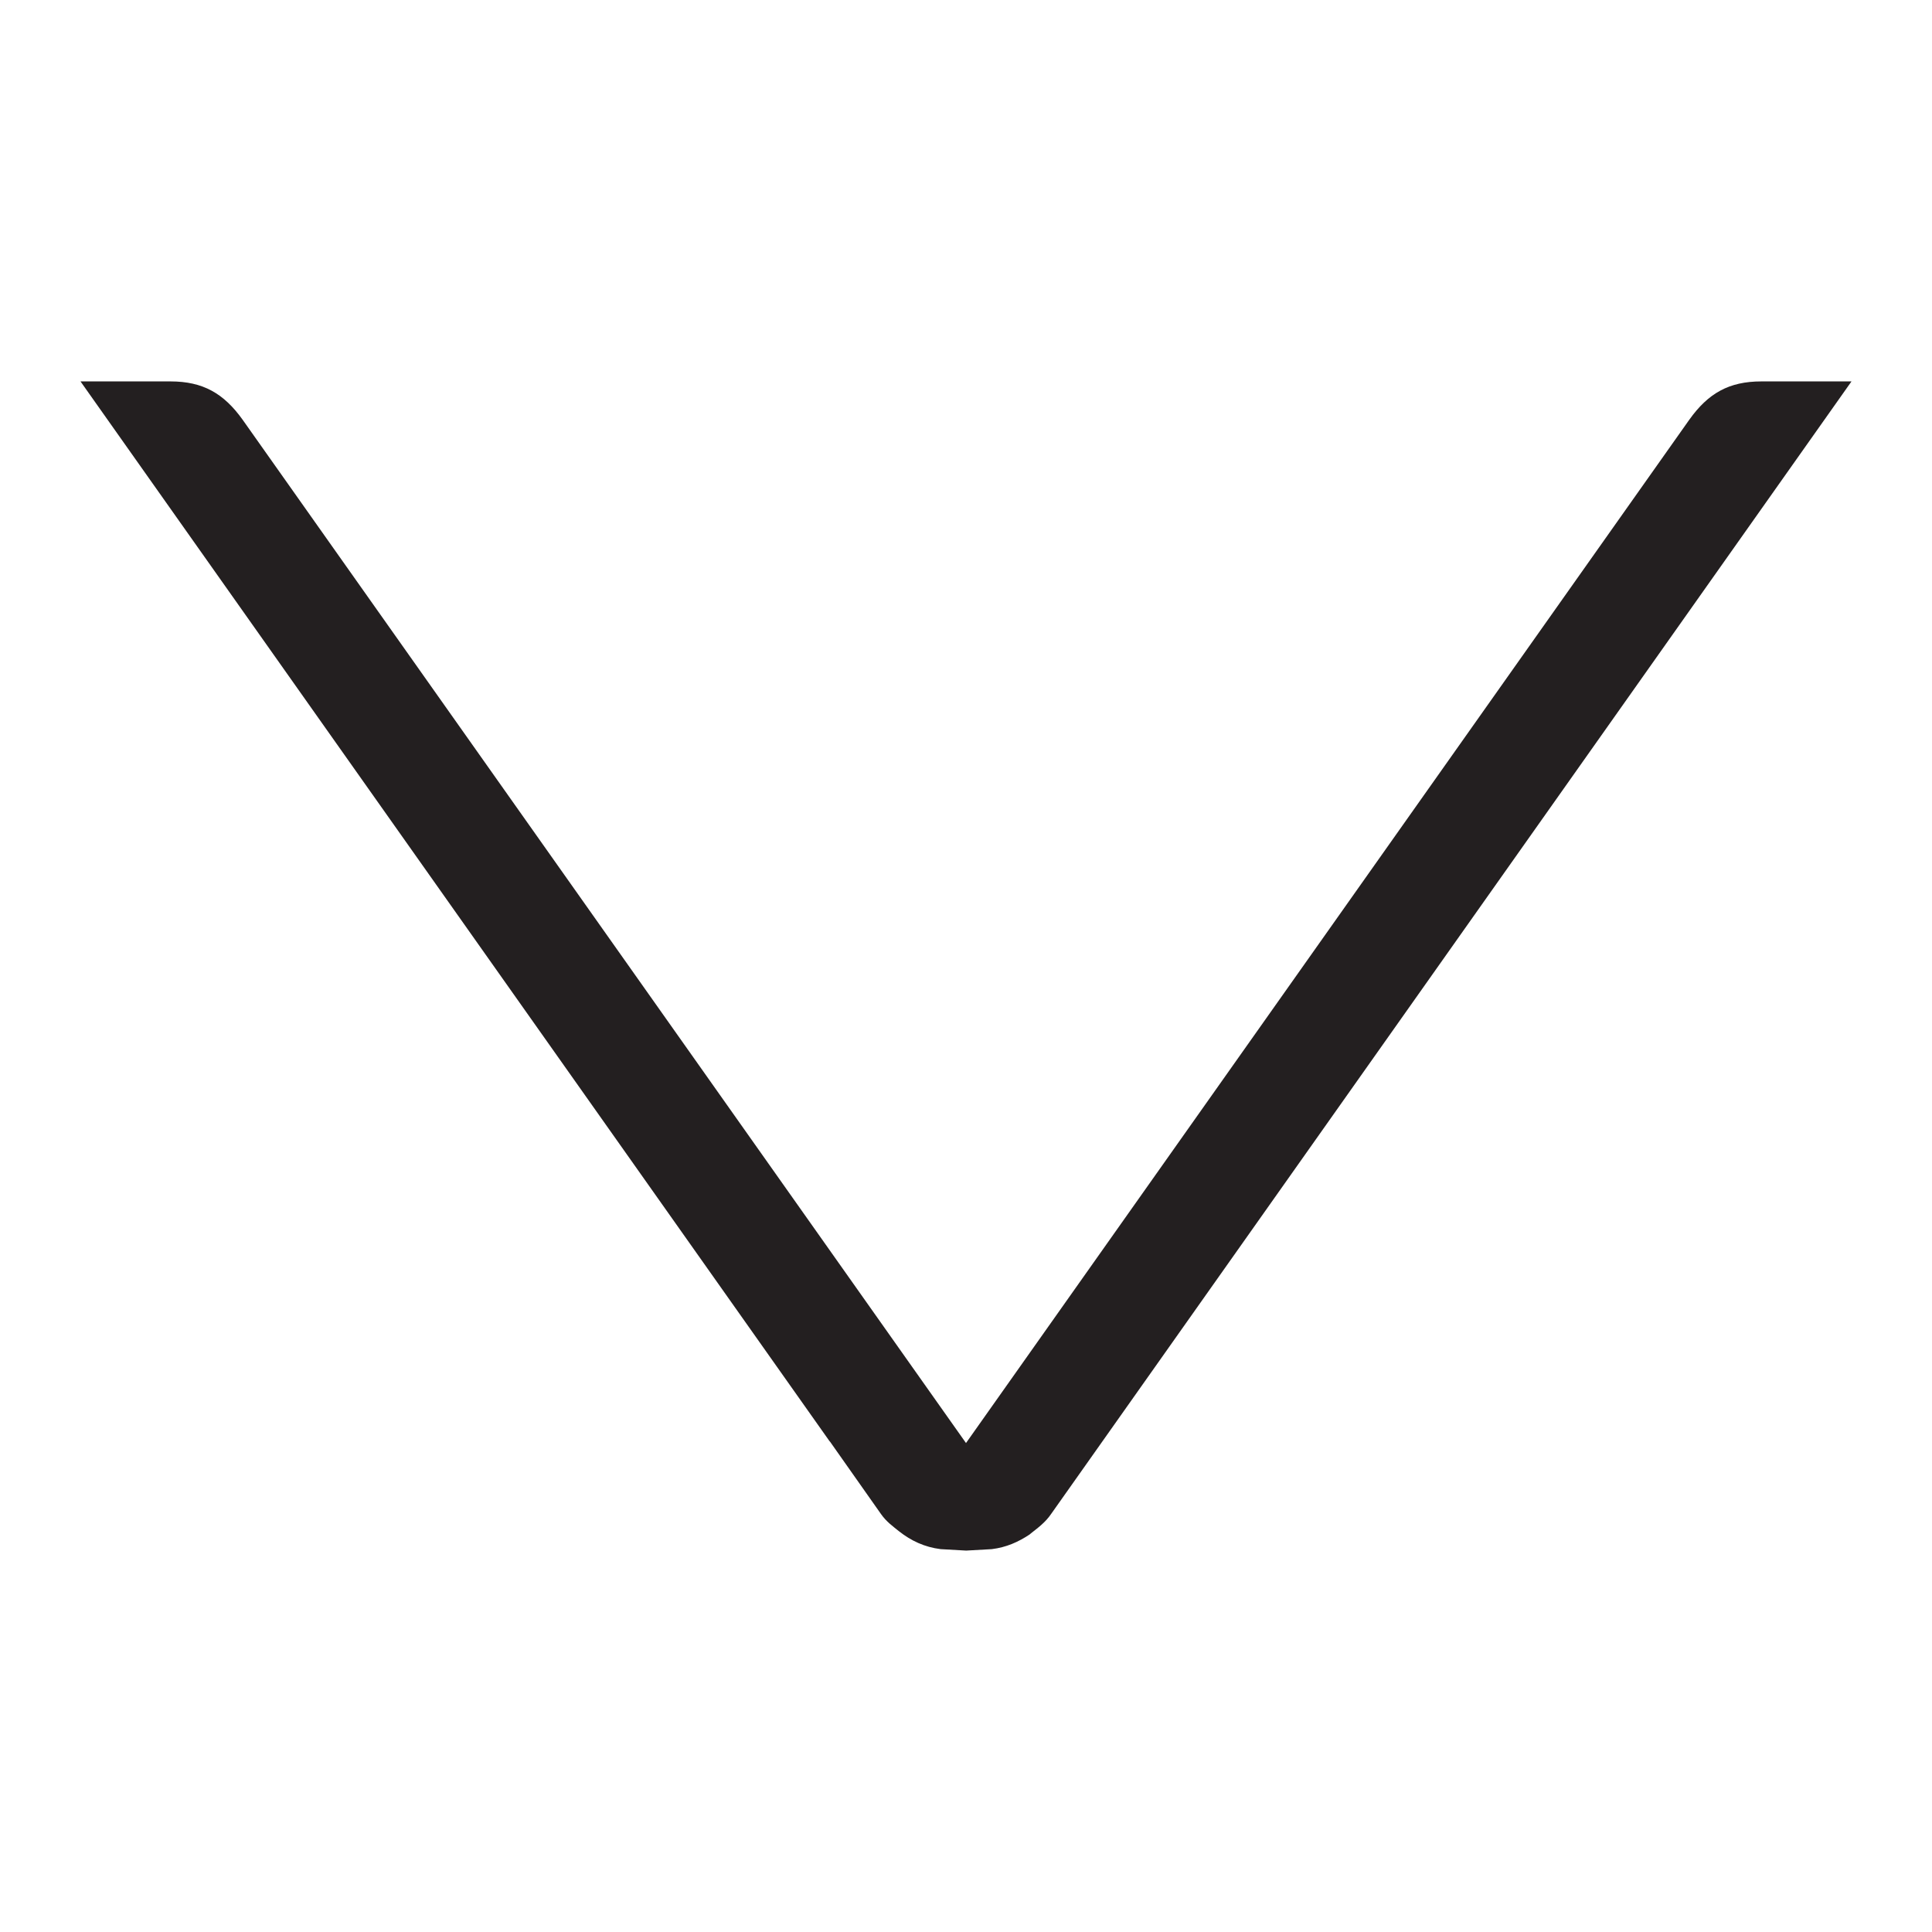 <?xml version="1.0" encoding="utf-8"?>
<!-- Generator: Adobe Illustrator 16.0.0, SVG Export Plug-In . SVG Version: 6.00 Build 0)  -->
<!DOCTYPE svg PUBLIC "-//W3C//DTD SVG 1.1//EN" "http://www.w3.org/Graphics/SVG/1.1/DTD/svg11.dtd">
<svg version="1.1" id="Layer_3" xmlns="http://www.w3.org/2000/svg" xmlns:xlink="http://www.w3.org/1999/xlink" x="0px" y="0px"
	 width="24px" height="24px" viewBox="0 0 24 24" enable-background="new 0 0 24 24" xml:space="preserve">
<path fill="#231F20" d="M23,4.738h-1.119c-0.404,0-0.662,0.148-0.896,0.476L12,17.926L3.014,5.214
	C2.78,4.887,2.521,4.738,2.118,4.738H1l9.307,13.168h0.002l0.635,0.902c0.068,0.097,0.149,0.153,0.225,0.215
	c0.149,0.117,0.316,0.196,0.516,0.221l0.317,0.018l0.318-0.018c0.18-0.022,0.332-0.089,0.476-0.186l-0.001-0.001
	c0.091-0.073,0.188-0.139,0.266-0.255L23,4.738z"/>
</svg>

